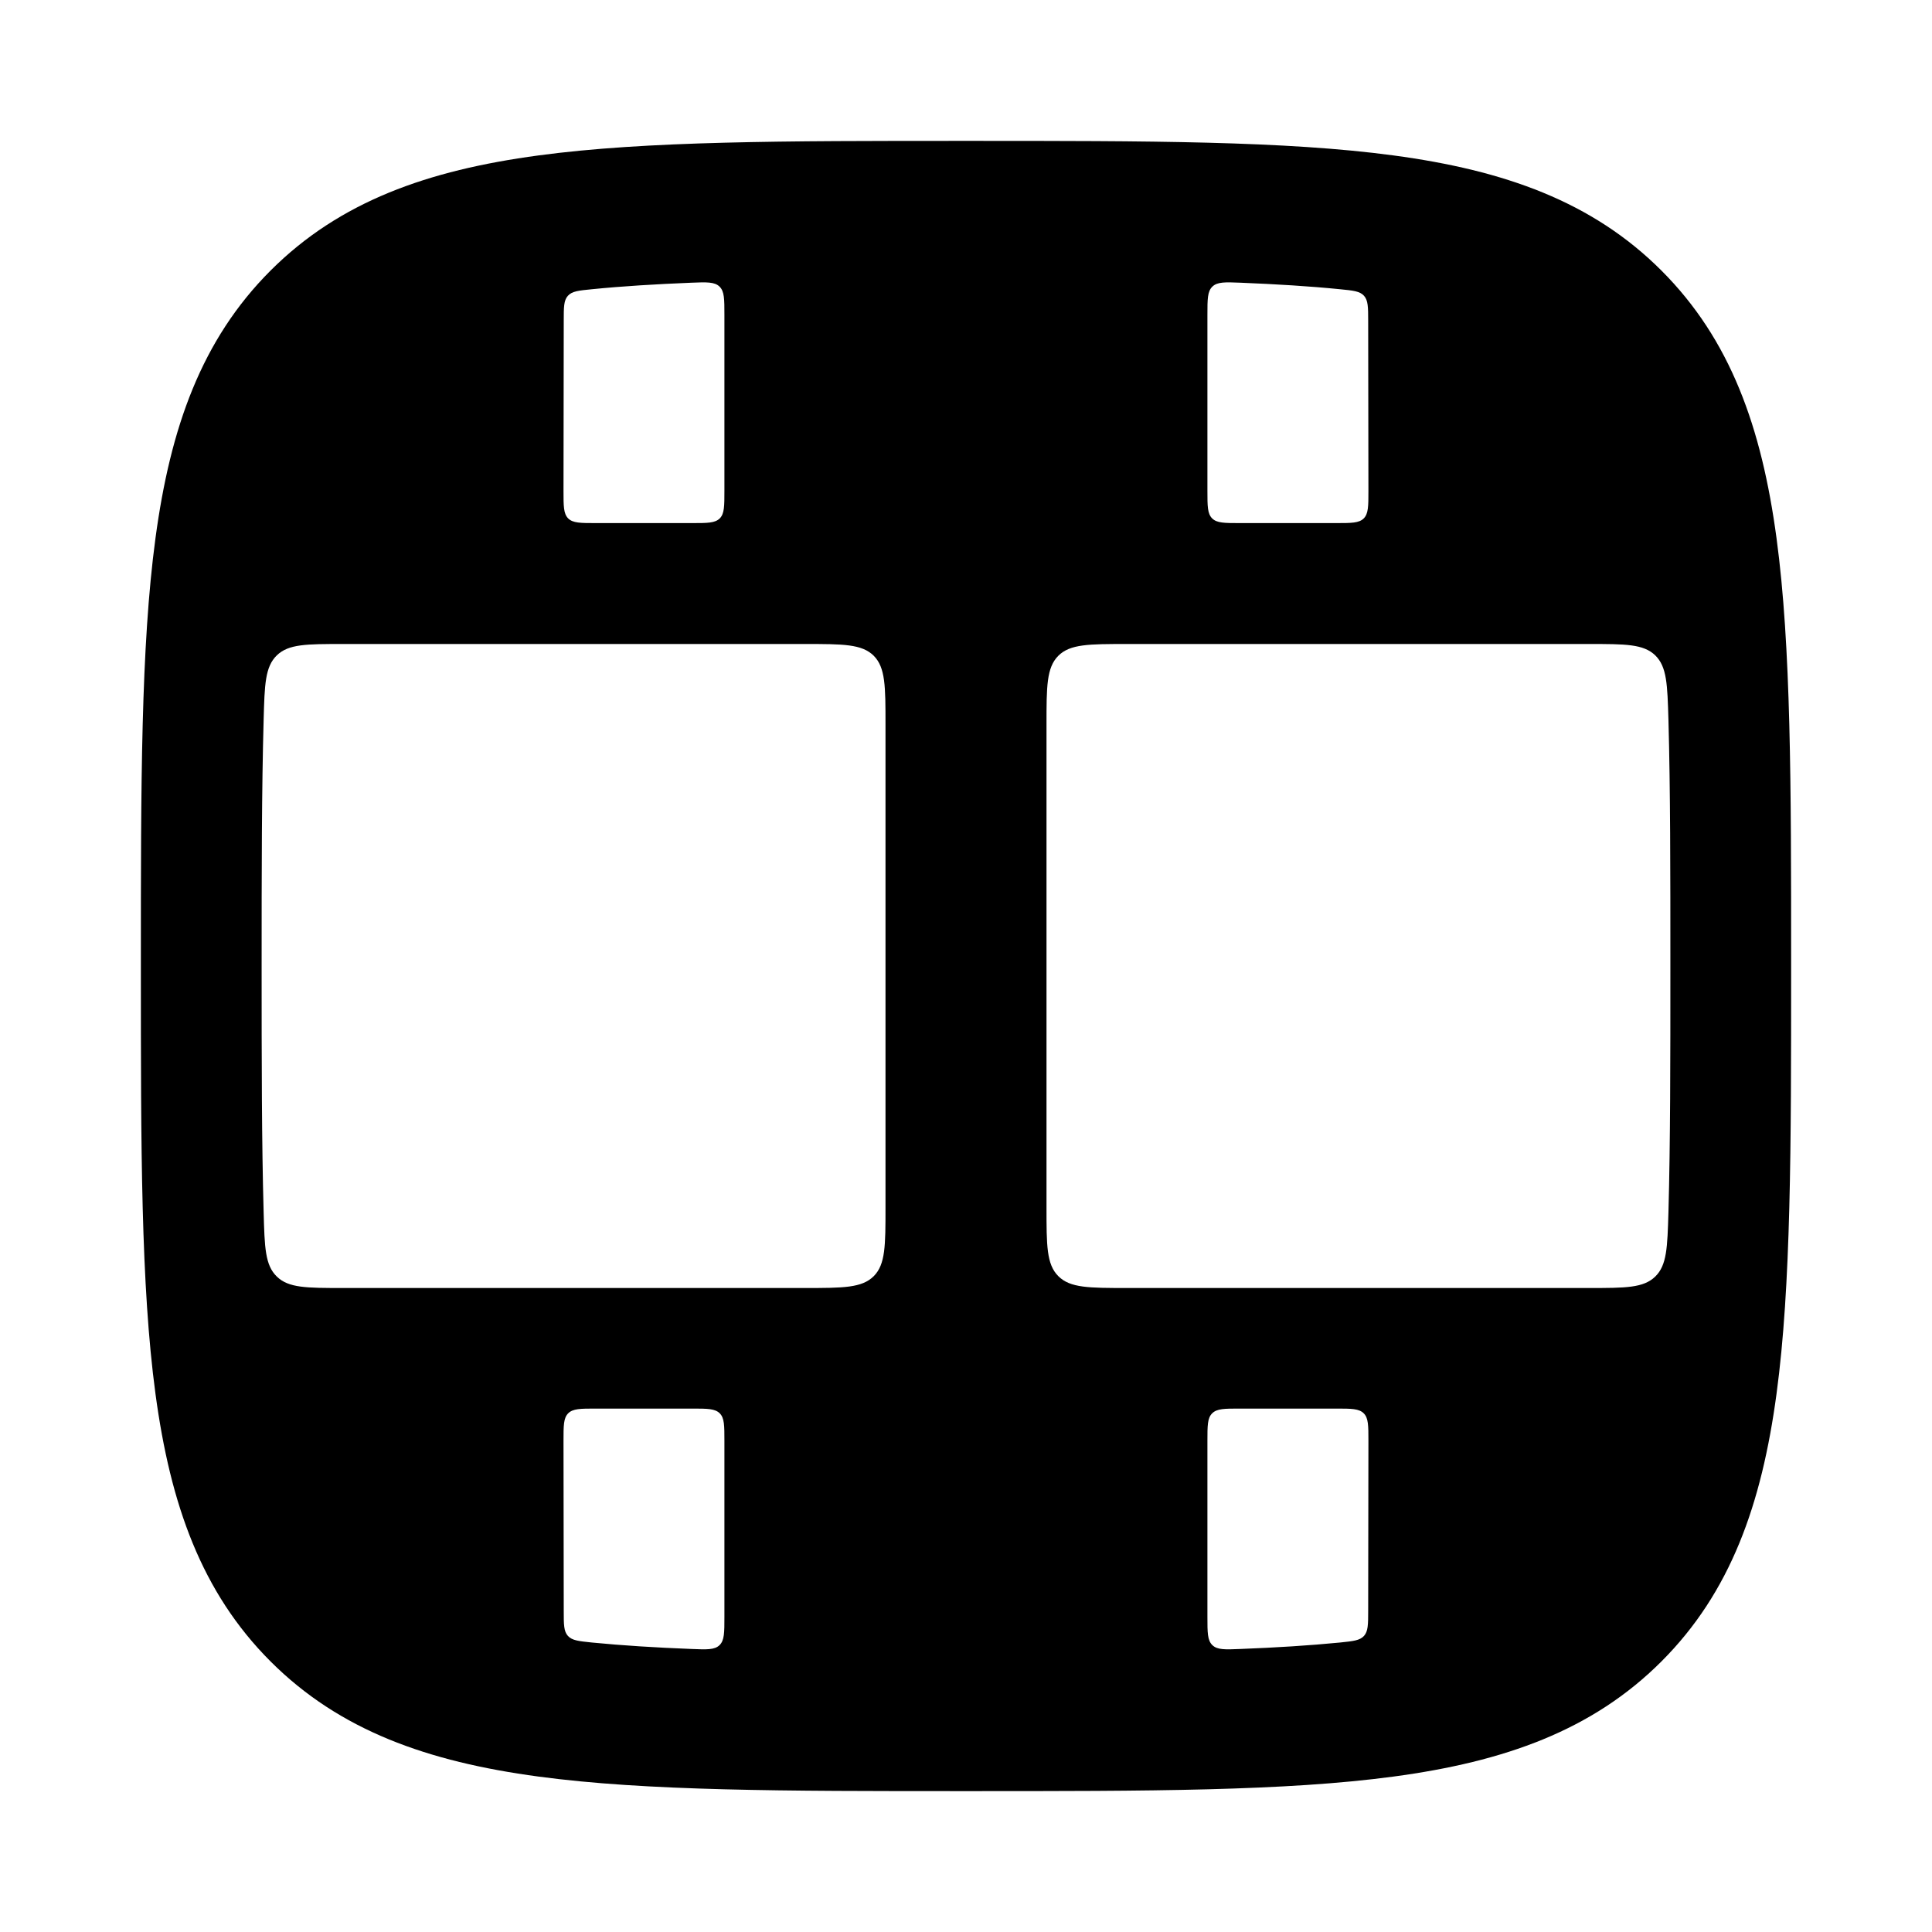 <svg width="24" height="24" viewBox="0 0 24 24" xmlns="http://www.w3.org/2000/svg">
    <path fill-rule="evenodd" clip-rule="evenodd" d="M1.75 11.943V12.057C1.75 14.248 1.75 15.969 1.931 17.312C2.116 18.689 2.503 19.781 3.361 20.639C4.219 21.497 5.311 21.884 6.688 22.069C8.031 22.25 9.752 22.25 11.943 22.25H12.057C14.248 22.25 15.969 22.25 17.312 22.069C18.689 21.884 19.781 21.497 20.639 20.639C21.497 19.781 21.884 18.689 22.069 17.312C22.25 15.969 22.25 14.248 22.25 12.057V11.943C22.25 9.752 22.25 8.031 22.069 6.688C21.884 5.311 21.497 4.219 20.639 3.361C19.781 2.503 18.689 2.116 17.312 1.931C15.969 1.75 14.248 1.75 12.057 1.75H12.057H11.943H11.943C9.752 1.75 8.031 1.75 6.688 1.931C5.311 2.116 4.219 2.503 3.361 3.361C2.503 4.219 2.116 5.311 1.931 6.688C1.75 8.031 1.75 9.752 1.75 11.943ZM11 15C11 15.471 11 15.707 10.854 15.853C10.707 16 10.472 16 10 16L4.256 16H4.256C3.808 16 3.584 16 3.439 15.858C3.293 15.717 3.287 15.497 3.275 15.059C3.251 14.191 3.25 13.183 3.25 12C3.25 10.817 3.251 9.809 3.275 8.941C3.287 8.502 3.293 8.283 3.439 8.141C3.584 8 3.808 8 4.256 8H10C10.472 8 10.707 8 10.854 8.146C11 8.293 11 8.528 11 9L11 15ZM13 9V9C13 8.528 13 8.293 13.147 8.146C13.293 8 13.529 8 14 8H19.744C20.192 8 20.416 8 20.562 8.141C20.707 8.283 20.713 8.502 20.726 8.941C20.75 9.809 20.75 10.817 20.75 12C20.75 13.183 20.75 14.191 20.726 15.059C20.713 15.497 20.707 15.717 20.562 15.858C20.416 16 20.192 16 19.744 16L14 16C13.529 16 13.293 16 13.147 15.853C13 15.707 13 15.471 13 15V15L13 9ZM8.938 3.56C8.877 3.501 8.78 3.504 8.588 3.512C8.146 3.53 7.731 3.555 7.353 3.593C7.189 3.609 7.107 3.617 7.055 3.674C7.003 3.731 7.003 3.815 7.003 3.984V3.984L7 6.098C7 6.287 7 6.381 7.058 6.44C7.117 6.498 7.211 6.498 7.4 6.498H8.599C8.788 6.498 8.882 6.498 8.941 6.44C8.999 6.381 8.999 6.287 8.999 6.098L8.999 3.91C8.999 3.716 8.999 3.619 8.938 3.56ZM15.061 3.56C15.122 3.501 15.219 3.504 15.411 3.512C15.853 3.53 16.268 3.555 16.646 3.593C16.81 3.609 16.892 3.617 16.944 3.674C16.995 3.731 16.996 3.815 16.996 3.984L16.999 6.098C16.999 6.287 16.999 6.381 16.941 6.44C16.882 6.498 16.788 6.498 16.599 6.498H15.399C15.211 6.498 15.117 6.498 15.058 6.44C14.999 6.381 14.999 6.287 14.999 6.098V3.91C14.999 3.716 14.999 3.619 15.061 3.56ZM8.588 20.484C8.78 20.492 8.877 20.496 8.938 20.437C8.999 20.378 8.999 20.281 8.999 20.087V17.898C8.999 17.709 8.999 17.615 8.941 17.557C8.882 17.498 8.788 17.498 8.599 17.498H7.4C7.211 17.498 7.117 17.498 7.058 17.557C7 17.615 7 17.71 7 17.899L7.003 20.012C7.003 20.181 7.003 20.265 7.055 20.322C7.107 20.379 7.189 20.387 7.353 20.404C7.731 20.441 8.146 20.467 8.588 20.484ZM15.061 20.437C15.122 20.496 15.219 20.492 15.411 20.484C15.853 20.467 16.268 20.441 16.646 20.404C16.81 20.387 16.892 20.379 16.944 20.322C16.995 20.265 16.996 20.181 16.996 20.012L16.999 17.899C16.999 17.71 16.999 17.615 16.941 17.557C16.882 17.498 16.788 17.498 16.599 17.498H15.399C15.211 17.498 15.117 17.498 15.058 17.557C14.999 17.615 14.999 17.709 14.999 17.898V20.087C14.999 20.281 14.999 20.378 15.061 20.437Z"/>
</svg>
